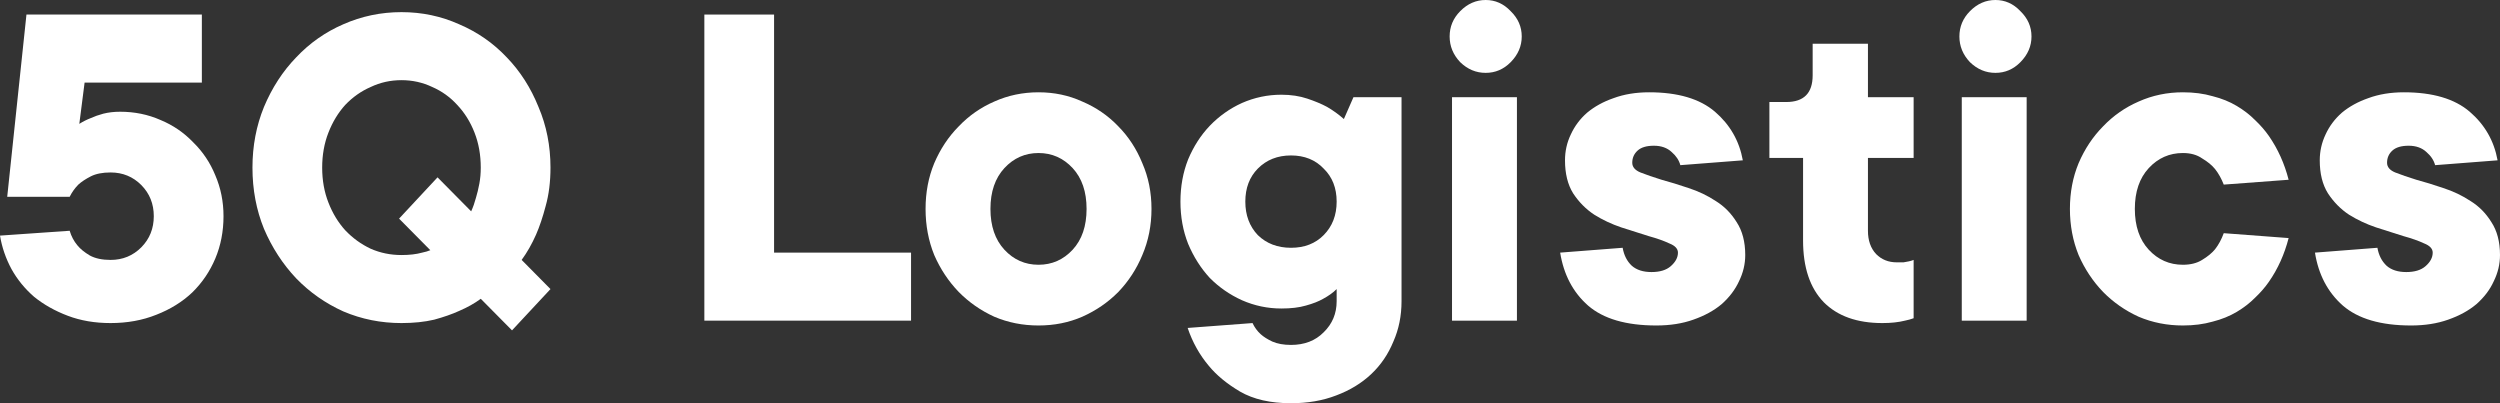 <svg width="62" height="10" viewBox="0 0 62 10" fill="none" xmlns="http://www.w3.org/2000/svg">
<rect x="0" y="0" width="62" height="10" fill="#333333" stroke="none"/>
<path d="M2.98 2.771C3.338 2.771 3.671 2.839 3.981 2.976C4.291 3.104 4.561 3.289 4.792 3.53C5.03 3.763 5.213 4.036 5.34 4.349C5.475 4.663 5.543 5 5.543 5.361C5.543 5.739 5.475 6.088 5.34 6.41C5.205 6.731 5.014 7.012 4.768 7.253C4.522 7.486 4.224 7.671 3.874 7.807C3.532 7.944 3.155 8.012 2.742 8.012C2.352 8.012 1.999 7.952 1.681 7.831C1.363 7.711 1.085 7.554 0.846 7.361C0.616 7.161 0.429 6.932 0.286 6.675C0.143 6.41 0.048 6.133 0 5.843L1.728 5.723C1.768 5.859 1.832 5.98 1.919 6.084C1.991 6.173 2.094 6.257 2.229 6.337C2.364 6.41 2.535 6.446 2.742 6.446C3.044 6.446 3.298 6.341 3.505 6.133C3.711 5.924 3.814 5.667 3.814 5.361C3.814 5.056 3.711 4.799 3.505 4.59C3.298 4.382 3.044 4.277 2.742 4.277C2.543 4.277 2.38 4.309 2.253 4.373C2.126 4.438 2.022 4.506 1.943 4.578C1.856 4.667 1.784 4.767 1.728 4.88H0.179L0.656 0.361H5.006V2.048H2.098L1.967 3.072C2.054 3.016 2.15 2.968 2.253 2.928C2.34 2.888 2.444 2.851 2.563 2.819C2.69 2.787 2.829 2.771 2.98 2.771Z" fill="white"/>
<path d="M11.923 7.41C11.772 7.522 11.594 7.622 11.387 7.711C11.212 7.791 11.005 7.863 10.767 7.928C10.529 7.984 10.258 8.012 9.957 8.012C9.448 8.012 8.967 7.916 8.514 7.723C8.069 7.522 7.68 7.249 7.346 6.904C7.012 6.55 6.746 6.141 6.547 5.675C6.357 5.209 6.261 4.703 6.261 4.157C6.261 3.618 6.357 3.116 6.547 2.651C6.746 2.177 7.012 1.767 7.346 1.422C7.68 1.068 8.069 0.795 8.514 0.602C8.967 0.402 9.448 0.301 9.957 0.301C10.465 0.301 10.942 0.402 11.387 0.602C11.84 0.795 12.233 1.068 12.567 1.422C12.901 1.767 13.163 2.177 13.354 2.651C13.553 3.116 13.652 3.618 13.652 4.157C13.652 4.51 13.612 4.827 13.533 5.108C13.461 5.382 13.382 5.618 13.294 5.819C13.191 6.052 13.072 6.261 12.937 6.446L13.652 7.169L12.698 8.193L11.923 7.41ZM11.923 4.157C11.923 3.843 11.872 3.554 11.768 3.289C11.665 3.024 11.522 2.795 11.339 2.602C11.165 2.41 10.958 2.261 10.719 2.157C10.481 2.044 10.227 1.988 9.957 1.988C9.686 1.988 9.432 2.044 9.194 2.157C8.955 2.261 8.745 2.41 8.562 2.602C8.387 2.795 8.248 3.024 8.145 3.289C8.041 3.554 7.99 3.843 7.99 4.157C7.99 4.47 8.041 4.759 8.145 5.024C8.248 5.289 8.387 5.518 8.562 5.711C8.745 5.904 8.955 6.056 9.194 6.169C9.432 6.273 9.686 6.325 9.957 6.325C10.155 6.325 10.326 6.305 10.469 6.265C10.549 6.249 10.616 6.229 10.672 6.205L9.897 5.422L10.851 4.398L11.685 5.241C11.733 5.137 11.772 5.024 11.804 4.904C11.836 4.799 11.864 4.683 11.888 4.554C11.912 4.426 11.923 4.293 11.923 4.157Z" fill="white"/>
<path d="M17.468 0.361H19.197V6.265H22.594V7.952H17.468V0.361Z" fill="white"/>
<path d="M22.954 5.181C22.954 4.771 23.026 4.394 23.169 4.048C23.32 3.695 23.522 3.39 23.777 3.133C24.031 2.867 24.325 2.663 24.659 2.518C25 2.365 25.366 2.289 25.755 2.289C26.145 2.289 26.506 2.365 26.84 2.518C27.182 2.663 27.48 2.867 27.734 3.133C27.988 3.39 28.187 3.695 28.33 4.048C28.481 4.394 28.557 4.771 28.557 5.181C28.557 5.59 28.481 5.972 28.33 6.325C28.187 6.671 27.988 6.976 27.734 7.241C27.48 7.498 27.182 7.703 26.84 7.855C26.506 8 26.145 8.072 25.755 8.072C25.366 8.072 25 8 24.659 7.855C24.325 7.703 24.031 7.498 23.777 7.241C23.522 6.976 23.32 6.671 23.169 6.325C23.026 5.972 22.954 5.59 22.954 5.181ZM26.947 5.181C26.947 4.755 26.832 4.418 26.602 4.169C26.371 3.92 26.089 3.795 25.755 3.795C25.422 3.795 25.14 3.92 24.909 4.169C24.679 4.418 24.563 4.755 24.563 5.181C24.563 5.606 24.679 5.944 24.909 6.193C25.14 6.442 25.422 6.566 25.755 6.566C26.089 6.566 26.371 6.442 26.602 6.193C26.832 5.944 26.947 5.606 26.947 5.181Z" fill="white"/>
<path d="M31.778 2.349C32.017 2.349 32.231 2.382 32.422 2.446C32.613 2.51 32.776 2.578 32.911 2.651C33.062 2.739 33.201 2.839 33.328 2.952L33.566 2.41H34.758V7.47C34.758 7.831 34.691 8.165 34.556 8.47C34.428 8.783 34.246 9.052 34.007 9.277C33.769 9.502 33.479 9.679 33.137 9.807C32.803 9.936 32.43 10 32.017 10C31.508 10 31.087 9.904 30.753 9.711C30.427 9.518 30.169 9.305 29.978 9.072C29.748 8.799 29.573 8.486 29.454 8.133L31.063 8.012C31.111 8.116 31.178 8.209 31.266 8.289C31.337 8.353 31.433 8.414 31.552 8.47C31.679 8.526 31.834 8.554 32.017 8.554C32.35 8.554 32.621 8.45 32.827 8.241C33.042 8.032 33.149 7.775 33.149 7.47V7.169C33.062 7.257 32.95 7.337 32.815 7.41C32.704 7.474 32.561 7.53 32.386 7.578C32.219 7.627 32.017 7.651 31.778 7.651C31.437 7.651 31.111 7.582 30.801 7.446C30.499 7.309 30.233 7.125 30.002 6.892C29.78 6.651 29.601 6.369 29.466 6.048C29.339 5.727 29.275 5.378 29.275 5C29.275 4.622 29.339 4.273 29.466 3.952C29.601 3.631 29.78 3.353 30.002 3.12C30.233 2.88 30.499 2.691 30.801 2.554C31.111 2.418 31.437 2.349 31.778 2.349ZM30.884 5C30.884 5.337 30.988 5.614 31.194 5.831C31.409 6.04 31.683 6.145 32.017 6.145C32.35 6.145 32.621 6.04 32.827 5.831C33.042 5.614 33.149 5.337 33.149 5C33.149 4.663 33.042 4.39 32.827 4.181C32.621 3.964 32.35 3.855 32.017 3.855C31.683 3.855 31.409 3.964 31.194 4.181C30.988 4.39 30.884 4.663 30.884 5Z" fill="white"/>
<path d="M37.62 7.952H36.01V2.41H37.62V7.952ZM35.951 0.904C35.951 0.663 36.038 0.454 36.213 0.277C36.396 0.092 36.606 0 36.845 0C37.083 0 37.29 0.092 37.465 0.277C37.647 0.454 37.739 0.663 37.739 0.904C37.739 1.145 37.647 1.357 37.465 1.542C37.29 1.719 37.083 1.807 36.845 1.807C36.606 1.807 36.396 1.719 36.213 1.542C36.038 1.357 35.951 1.145 35.951 0.904Z" fill="white"/>
<path d="M40.242 6.145C40.274 6.329 40.349 6.478 40.468 6.59C40.588 6.695 40.751 6.747 40.957 6.747C41.164 6.747 41.323 6.699 41.434 6.602C41.553 6.498 41.613 6.386 41.613 6.265C41.613 6.169 41.541 6.092 41.398 6.036C41.263 5.972 41.092 5.912 40.886 5.855C40.679 5.791 40.453 5.719 40.206 5.639C39.968 5.558 39.745 5.454 39.539 5.325C39.332 5.189 39.157 5.012 39.014 4.795C38.879 4.578 38.812 4.305 38.812 3.976C38.812 3.751 38.859 3.538 38.955 3.337C39.05 3.129 39.185 2.948 39.36 2.795C39.543 2.643 39.761 2.522 40.016 2.434C40.278 2.337 40.572 2.289 40.898 2.289C41.613 2.289 42.157 2.45 42.531 2.771C42.904 3.092 43.135 3.494 43.222 3.976L41.672 4.096C41.641 3.976 41.569 3.867 41.458 3.771C41.347 3.667 41.2 3.614 41.017 3.614C40.834 3.614 40.699 3.655 40.612 3.735C40.524 3.815 40.48 3.916 40.48 4.036C40.48 4.141 40.548 4.221 40.683 4.277C40.826 4.333 41.001 4.394 41.208 4.458C41.414 4.514 41.637 4.582 41.875 4.663C42.121 4.743 42.348 4.851 42.555 4.988C42.761 5.116 42.932 5.289 43.067 5.506C43.21 5.723 43.282 5.996 43.282 6.325C43.282 6.55 43.23 6.767 43.127 6.976C43.031 7.185 42.888 7.373 42.698 7.542C42.507 7.703 42.272 7.831 41.994 7.928C41.724 8.024 41.418 8.072 41.077 8.072C40.33 8.072 39.765 7.908 39.384 7.578C39.01 7.249 38.78 6.811 38.692 6.265L40.242 6.145Z" fill="white"/>
<path d="M44.716 3.916H43.881V2.53H44.299C44.736 2.53 44.954 2.309 44.954 1.867V1.084H46.325V2.41H47.458V3.916H46.325V5.723C46.325 5.964 46.393 6.157 46.528 6.301C46.663 6.438 46.834 6.506 47.04 6.506C47.104 6.506 47.159 6.506 47.207 6.506C47.255 6.498 47.298 6.49 47.338 6.482C47.378 6.474 47.418 6.462 47.458 6.446V7.892C47.394 7.916 47.322 7.936 47.243 7.952C47.084 7.992 46.897 8.012 46.683 8.012C46.055 8.012 45.57 7.839 45.228 7.494C44.887 7.141 44.716 6.631 44.716 5.964V3.916Z" fill="white"/>
<path d="M50.261 7.952H48.652V2.41H50.261V7.952ZM48.593 0.904C48.593 0.663 48.68 0.454 48.855 0.277C49.038 0.092 49.248 0 49.487 0C49.725 0 49.932 0.092 50.106 0.277C50.289 0.454 50.381 0.663 50.381 0.904C50.381 1.145 50.289 1.357 50.106 1.542C49.932 1.719 49.725 1.807 49.487 1.807C49.248 1.807 49.038 1.719 48.855 1.542C48.68 1.357 48.593 1.145 48.593 0.904Z" fill="white"/>
<path d="M54.136 2.289C54.406 2.289 54.652 2.321 54.875 2.386C55.097 2.442 55.296 2.522 55.471 2.627C55.645 2.731 55.796 2.847 55.923 2.976C56.059 3.104 56.174 3.237 56.269 3.373C56.492 3.695 56.655 4.056 56.758 4.458L55.149 4.578C55.093 4.434 55.022 4.305 54.934 4.193C54.855 4.096 54.747 4.008 54.612 3.928C54.485 3.839 54.326 3.795 54.136 3.795C53.802 3.795 53.52 3.92 53.289 4.169C53.059 4.418 52.944 4.755 52.944 5.181C52.944 5.606 53.059 5.944 53.289 6.193C53.52 6.442 53.802 6.566 54.136 6.566C54.326 6.566 54.485 6.526 54.612 6.446C54.747 6.365 54.855 6.277 54.934 6.181C55.022 6.068 55.093 5.936 55.149 5.783L56.758 5.904C56.655 6.305 56.492 6.667 56.269 6.988C56.174 7.125 56.059 7.257 55.923 7.386C55.796 7.514 55.645 7.631 55.471 7.735C55.296 7.839 55.097 7.92 54.875 7.976C54.652 8.04 54.406 8.072 54.136 8.072C53.746 8.072 53.381 8 53.039 7.855C52.705 7.703 52.411 7.498 52.157 7.241C51.903 6.976 51.7 6.671 51.549 6.325C51.406 5.972 51.334 5.59 51.334 5.181C51.334 4.771 51.406 4.394 51.549 4.048C51.7 3.695 51.903 3.39 52.157 3.133C52.411 2.867 52.705 2.663 53.039 2.518C53.381 2.365 53.746 2.289 54.136 2.289Z" fill="white"/>
<path d="M58.96 6.145C58.992 6.329 59.068 6.478 59.187 6.59C59.306 6.695 59.469 6.747 59.676 6.747C59.882 6.747 60.041 6.699 60.152 6.602C60.272 6.498 60.331 6.386 60.331 6.265C60.331 6.169 60.26 6.092 60.117 6.036C59.981 5.972 59.811 5.912 59.604 5.855C59.397 5.791 59.171 5.719 58.925 5.639C58.686 5.558 58.464 5.454 58.257 5.325C58.05 5.189 57.876 5.012 57.733 4.795C57.597 4.578 57.53 4.305 57.53 3.976C57.53 3.751 57.578 3.538 57.673 3.337C57.768 3.129 57.904 2.948 58.078 2.795C58.261 2.643 58.48 2.522 58.734 2.434C58.996 2.337 59.29 2.289 59.616 2.289C60.331 2.289 60.876 2.45 61.249 2.771C61.623 3.092 61.853 3.494 61.94 3.976L60.391 4.096C60.359 3.976 60.288 3.867 60.176 3.771C60.065 3.667 59.918 3.614 59.735 3.614C59.552 3.614 59.417 3.655 59.33 3.735C59.242 3.815 59.199 3.916 59.199 4.036C59.199 4.141 59.266 4.221 59.401 4.277C59.544 4.333 59.719 4.394 59.926 4.458C60.133 4.514 60.355 4.582 60.593 4.663C60.84 4.743 61.066 4.851 61.273 4.988C61.48 5.116 61.65 5.289 61.785 5.506C61.928 5.723 62 5.996 62 6.325C62 6.55 61.948 6.767 61.845 6.976C61.75 7.185 61.607 7.373 61.416 7.542C61.225 7.703 60.991 7.831 60.713 7.928C60.442 8.024 60.136 8.072 59.795 8.072C59.048 8.072 58.484 7.908 58.102 7.578C57.729 7.249 57.498 6.811 57.411 6.265L58.96 6.145Z" fill="white"/>
</svg>
